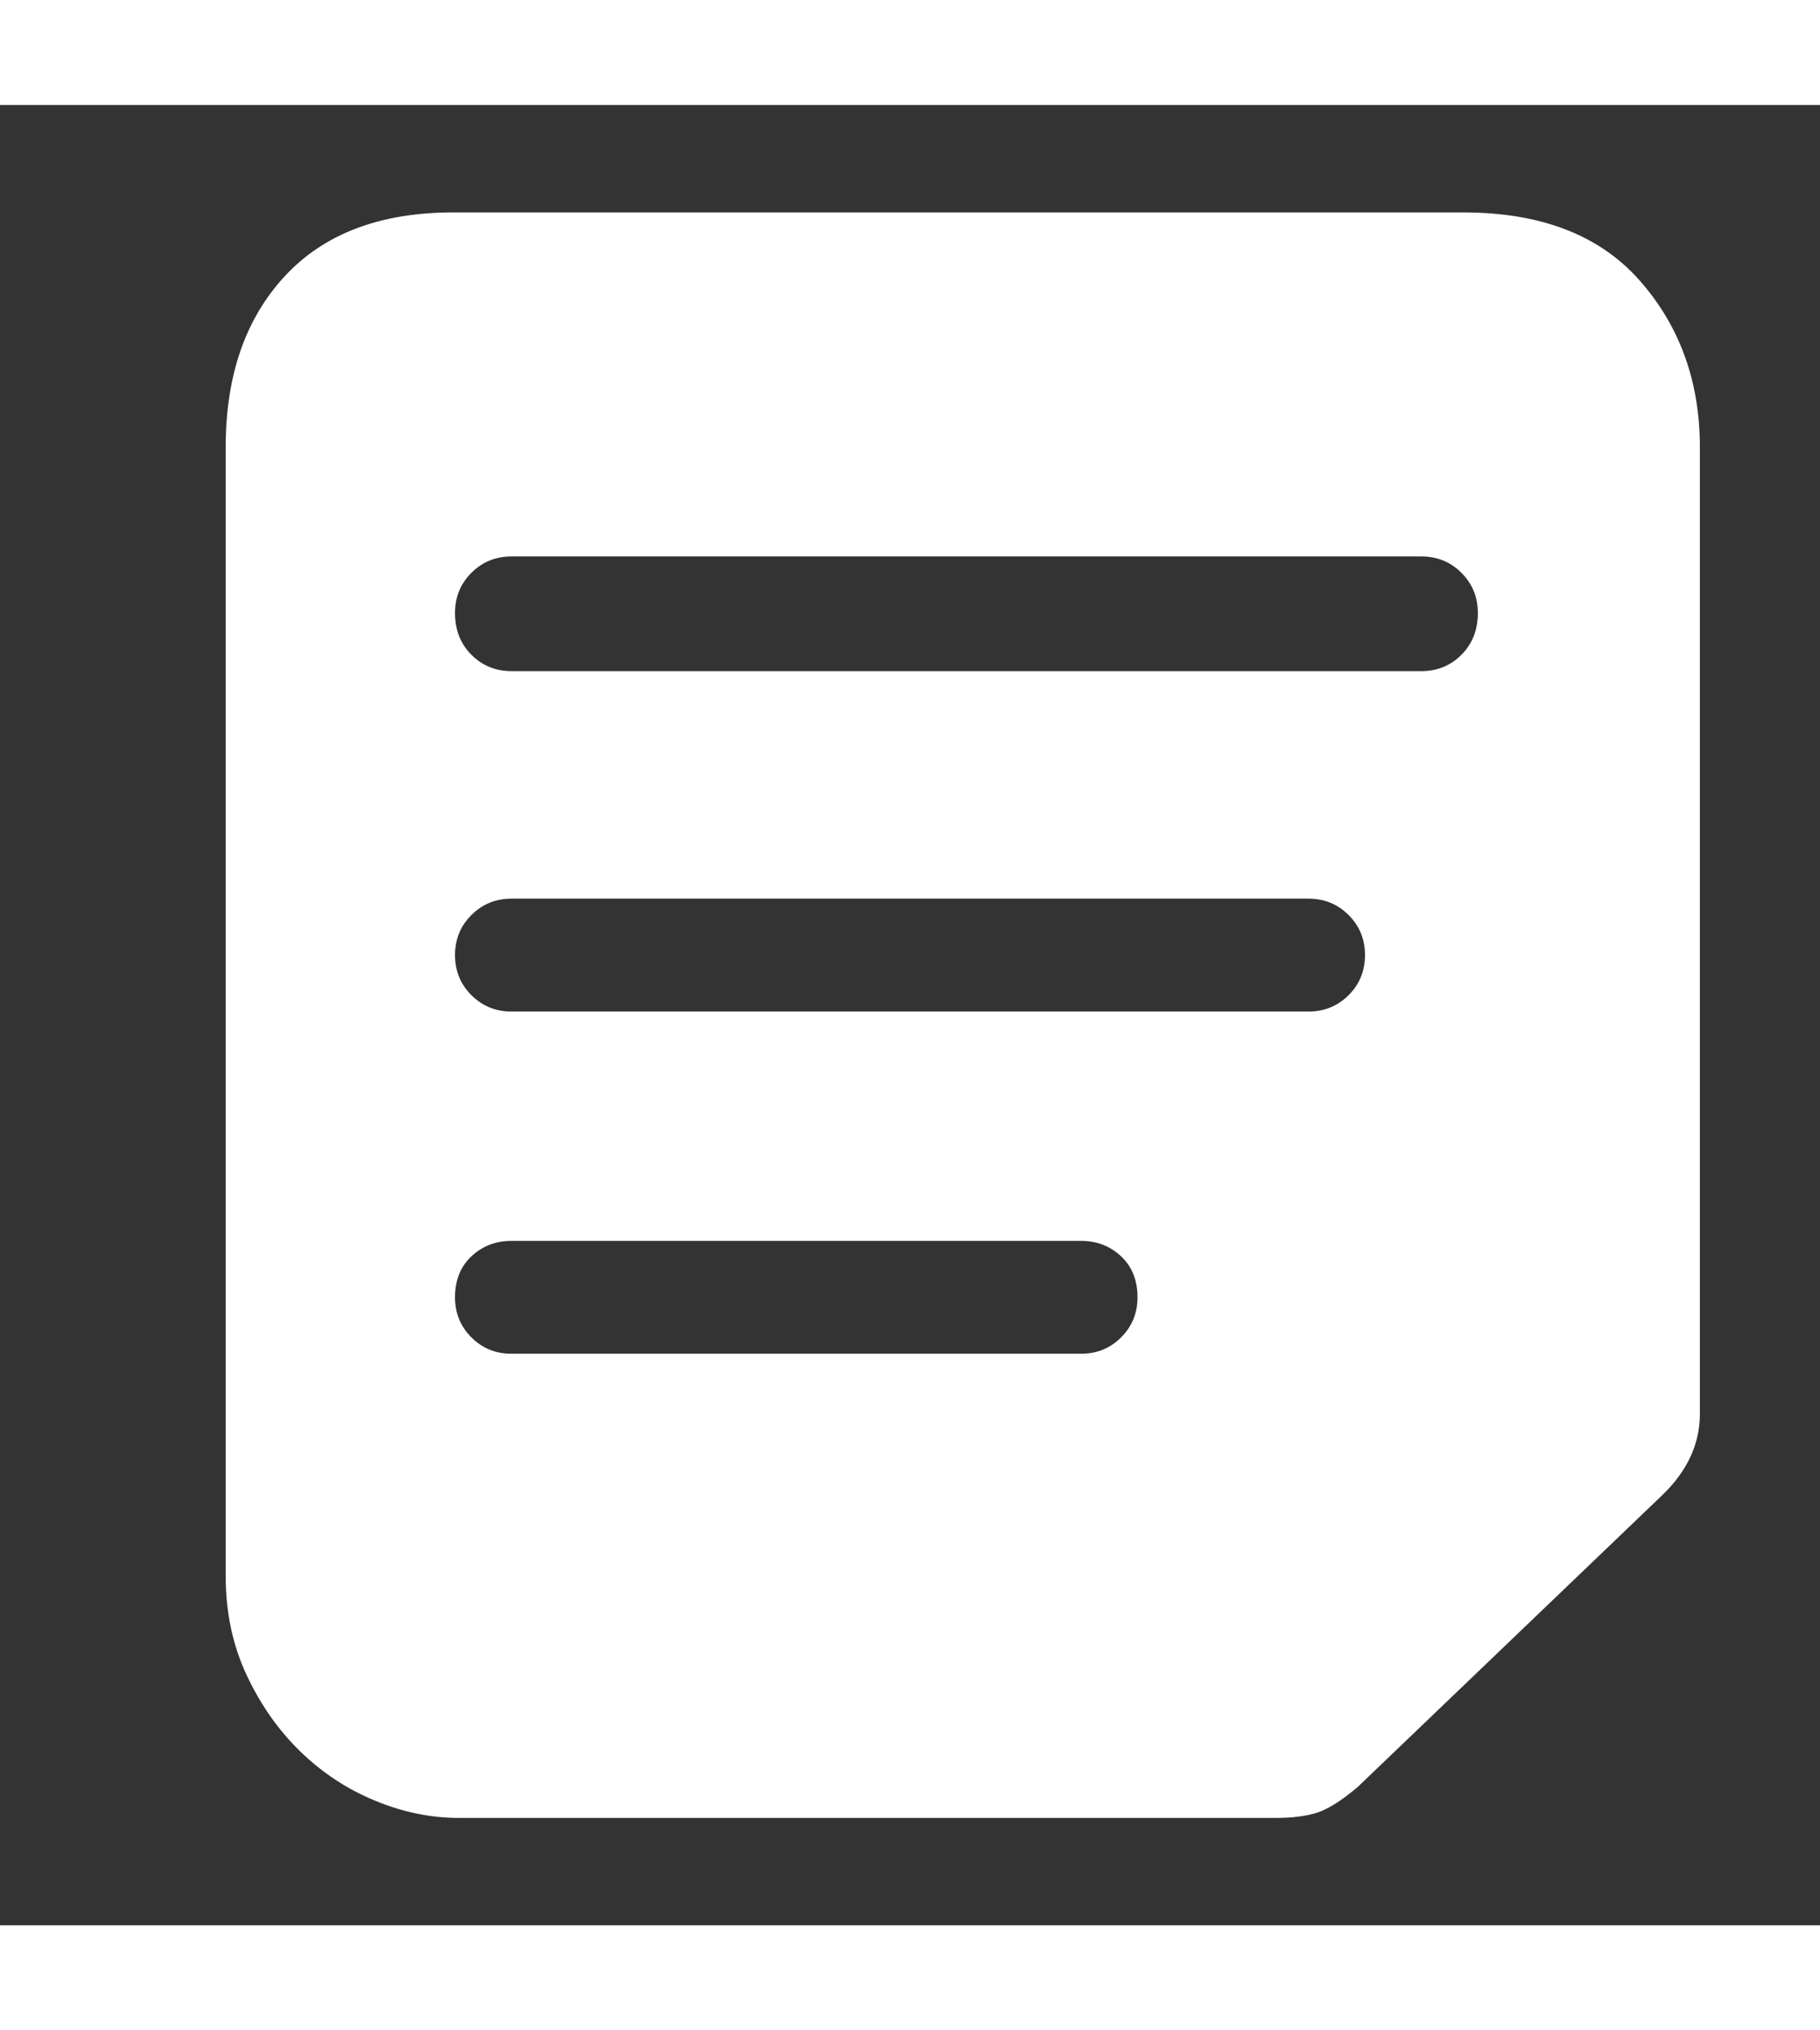 <?xml version="1.0" encoding="UTF-8"?>
<svg width="26px" height="29px" viewBox="0 0 32 32" version="1.1" xmlns="http://www.w3.org/2000/svg" xmlns:xlink="http://www.w3.org/1999/xlink">
    <rect x="0" y="0" width="32" height="32" fill="#333333" stroke="none"/>
    <title>icon_项目信息</title>
    <g id="PC端" stroke="none" stroke-width="1" fill="none" fill-rule="evenodd">
        <g id="3.2.3.1b项目编辑-选择资料类型" transform="translate(-154, -296)" fill="#FFFFFF" fill-rule="nonzero">
            <g id="5.反馈/3.Modal弹窗/1.默认" transform="translate(70, 48)">
                <g id="Group-3" transform="translate(60, 204)">
                    <g id="icon_项目信息" transform="translate(24, 44)">
                        <rect id="矩形" opacity="0" x="0" y="0" width="32" height="32"></rect>
                        <path d="M25.728,1.888 C27.093,1.888 28.128,2.288 28.832,3.088 C29.536,3.888 29.888,4.864 29.888,6.016 L29.888,23.008 C29.888,23.541 29.664,24.021 29.216,24.448 L23.872,29.568 C23.595,29.803 23.36,29.952 23.168,30.016 C22.976,30.08 22.731,30.112 22.432,30.112 L8.064,30.112 C7.573,30.112 7.083,30.011 6.592,29.808 C6.101,29.605 5.664,29.317 5.28,28.944 C4.896,28.571 4.581,28.123 4.336,27.6 C4.091,27.077 3.968,26.496 3.968,25.856 L3.968,6.016 C3.968,4.757 4.315,3.755 5.008,3.008 C5.701,2.261 6.688,1.888 7.968,1.888 L25.728,1.888 L25.728,1.888 Z M19.008,21.952 C19.285,21.952 19.52,21.856 19.712,21.664 C19.904,21.472 20,21.237 20,20.96 C20,20.661 19.904,20.421 19.712,20.24 C19.52,20.059 19.285,19.968 19.008,19.968 L8.992,19.968 C8.715,19.968 8.48,20.059 8.288,20.24 C8.096,20.421 8,20.661 8,20.96 C8,21.237 8.096,21.472 8.288,21.664 C8.48,21.856 8.715,21.952 8.992,21.952 L19.008,21.952 Z M23.008,15.936 C23.285,15.936 23.52,15.84 23.712,15.648 C23.904,15.456 24,15.221 24,14.944 C24,14.667 23.904,14.432 23.712,14.24 C23.52,14.048 23.285,13.952 23.008,13.952 L8.992,13.952 C8.715,13.952 8.48,14.048 8.288,14.24 C8.096,14.432 8,14.667 8,14.944 C8,15.221 8.096,15.456 8.288,15.648 C8.48,15.84 8.715,15.936 8.992,15.936 L23.008,15.936 Z M24.992,9.952 C25.269,9.952 25.504,9.856 25.696,9.664 C25.888,9.472 25.984,9.227 25.984,8.928 C25.984,8.651 25.888,8.416 25.696,8.224 C25.504,8.032 25.269,7.936 24.992,7.936 L8.992,7.936 C8.715,7.936 8.48,8.032 8.288,8.224 C8.096,8.416 8,8.651 8,8.928 C8,9.227 8.096,9.472 8.288,9.664 C8.48,9.856 8.715,9.952 8.992,9.952 L24.992,9.952 Z" id="形状"></path>
                    </g>
                </g>
            </g>
        </g>
    </g>
</svg>